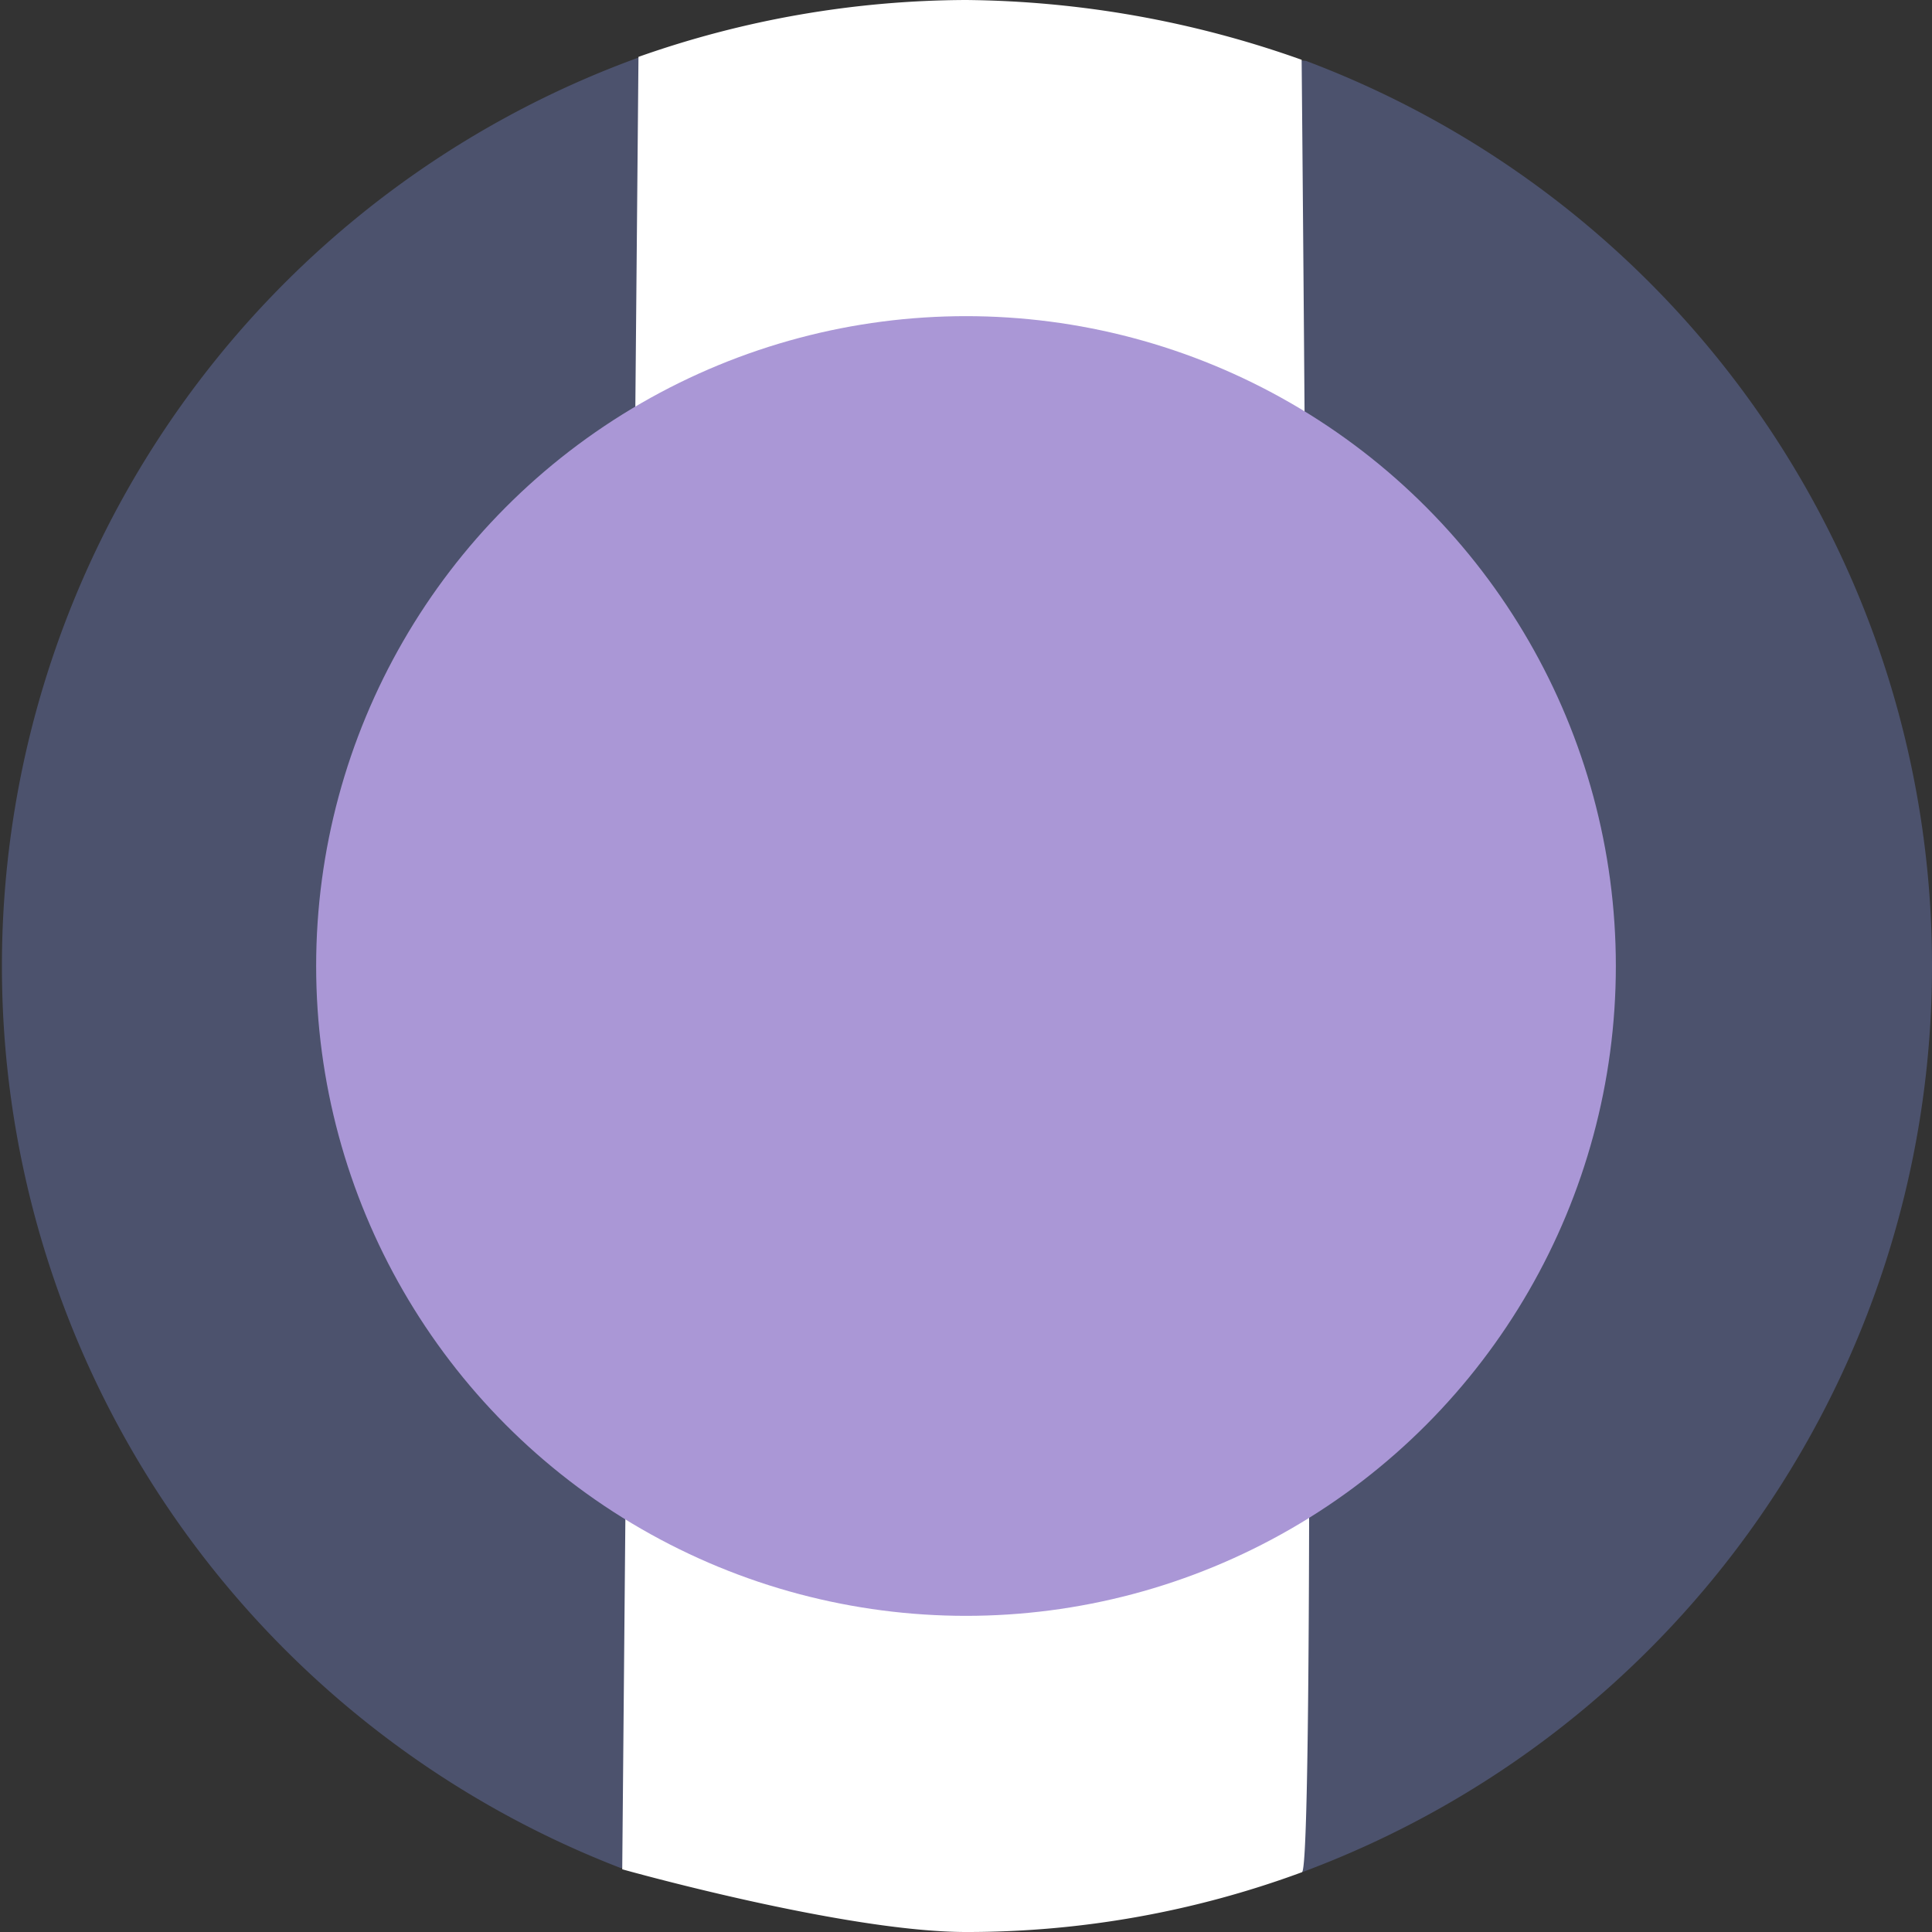 <svg xmlns="http://www.w3.org/2000/svg" viewBox="0 0 59.46 59.46"><rect x="0" y="0" width="59.46" height="59.46" fill="#333333" stroke="none"/><defs><style>.cls-1{fill:#4c526d;}.cls-2{fill:#fff;}.cls-3{fill:#aa97d6;}</style></defs><title>silverlocation</title><g id="Layer_2" data-name="Layer 2"><g id="Ellipse_10_copie_7_Image" data-name="Ellipse 10 copie 7 Image"><path class="cls-1" d="M59.46,29.73A29.74,29.74,0,0,1,40.1,57.61l-21-.12a29.75,29.75,0,0,1,.64-55.75c.19-.07,20.19,0,20.47.14A29.73,29.73,0,0,1,59.46,29.73Z"/><path class="cls-2" d="M40.07,57.62a29.75,29.75,0,0,1-10.34,1.84c-3.73,0-10.58-1.93-10.58-1.93l.5-55.78A30.56,30.56,0,0,1,29.73,0,31.59,31.59,0,0,1,40.06,1.84S40.58,57.43,40.07,57.62Z"/><circle class="cls-3" cx="29.73" cy="29.73" r="20"/></g></g></svg>